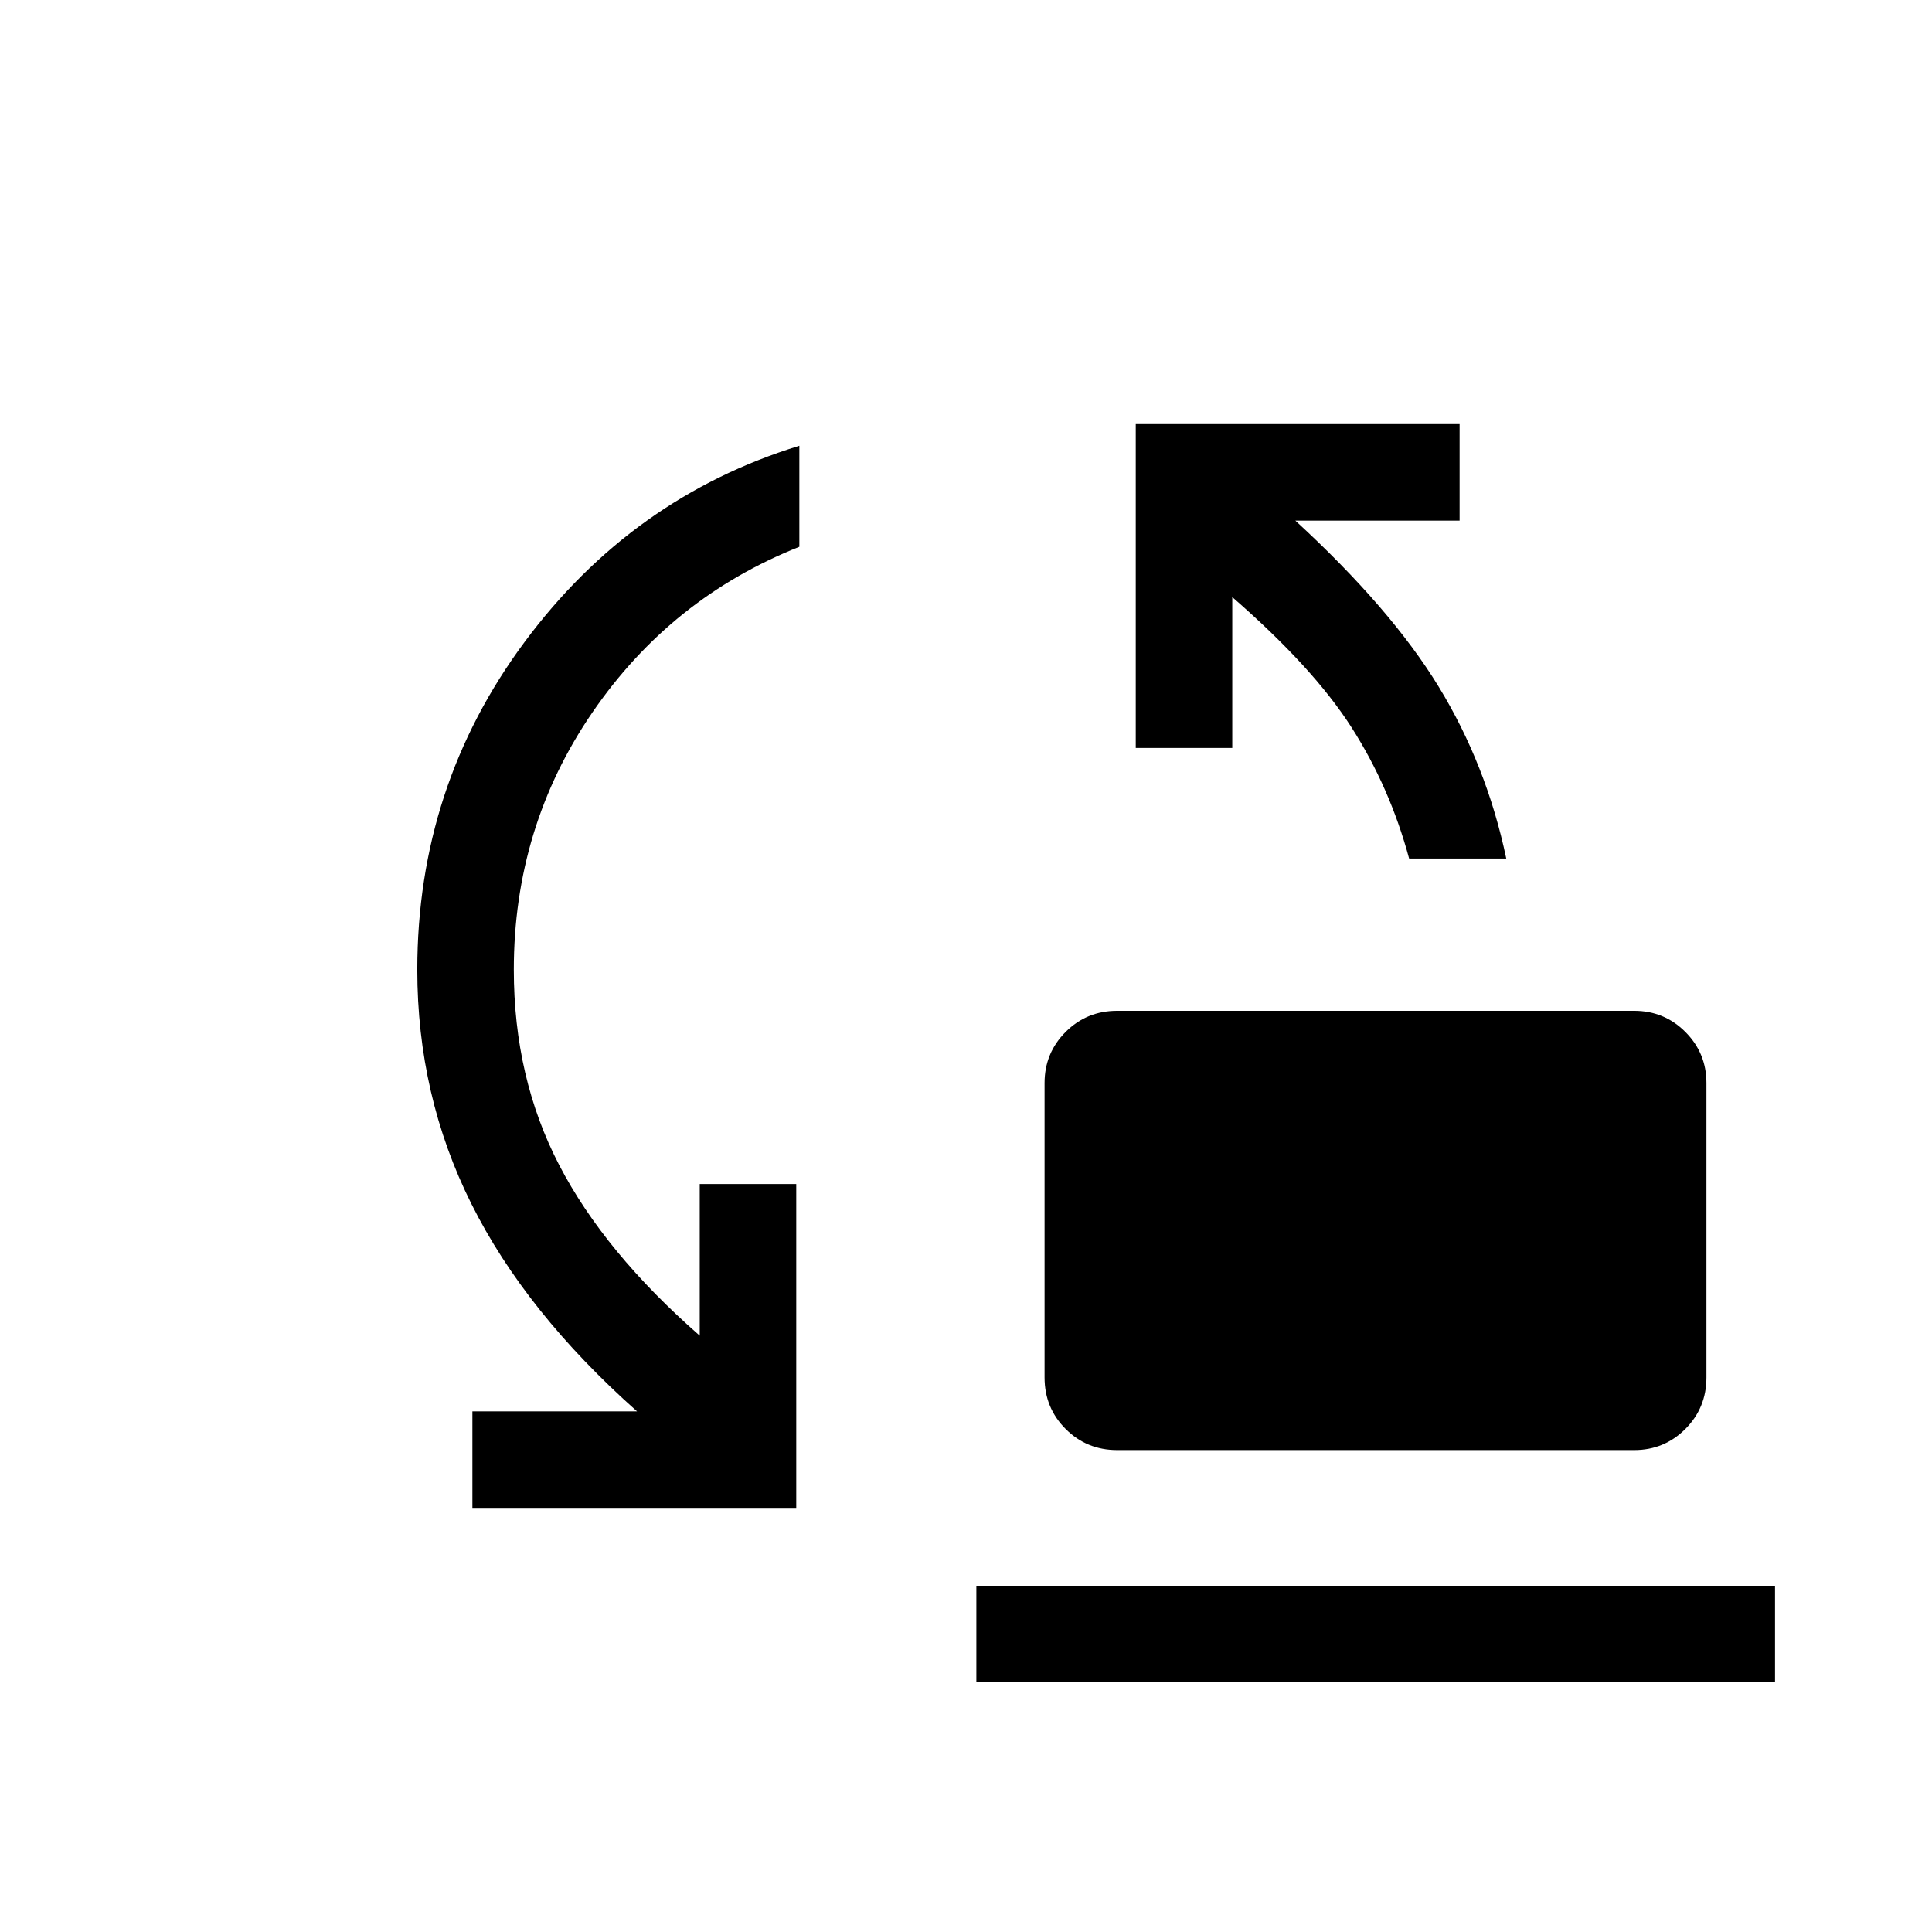 <svg xmlns="http://www.w3.org/2000/svg" height="20" viewBox="0 -960 960 960" width="20"><path d="M700.19-533.39q-9.61-35.49-28.66-65.23-19.04-29.75-59.22-64.69v74.96h-47.96v-160.92h160.92v47.96h-81.62q47.5 43.66 71.27 82.6 23.77 38.94 33.54 85.32h-48.27ZM555.11-239.46q-15.11 0-25.59-10.48-10.48-10.49-10.48-25.6v-146.31q0-14.92 10.48-25.4 10.48-10.48 25.59-10.48h256.93q14.92 0 25.4 10.48 10.48 10.48 10.48 25.4v146.31q0 15.11-10.48 25.6-10.48 10.48-25.4 10.48H555.11Zm-320.38 28.73v-47.96h81.81q-55.39-49.23-82.29-103.08-26.9-53.85-26.9-116.38 0-90.99 53.32-162.86Q314-712.88 397.19-738.5v50.19Q333.42-663 294.36-606q-39.05 57-39.05 127.85 0 53.68 22.57 97.11 22.58 43.43 69.81 84.73v-75.34h47.96v160.92H234.73Zm250.42 86.65v-47.96H882v47.96H485.15Z"/></svg>